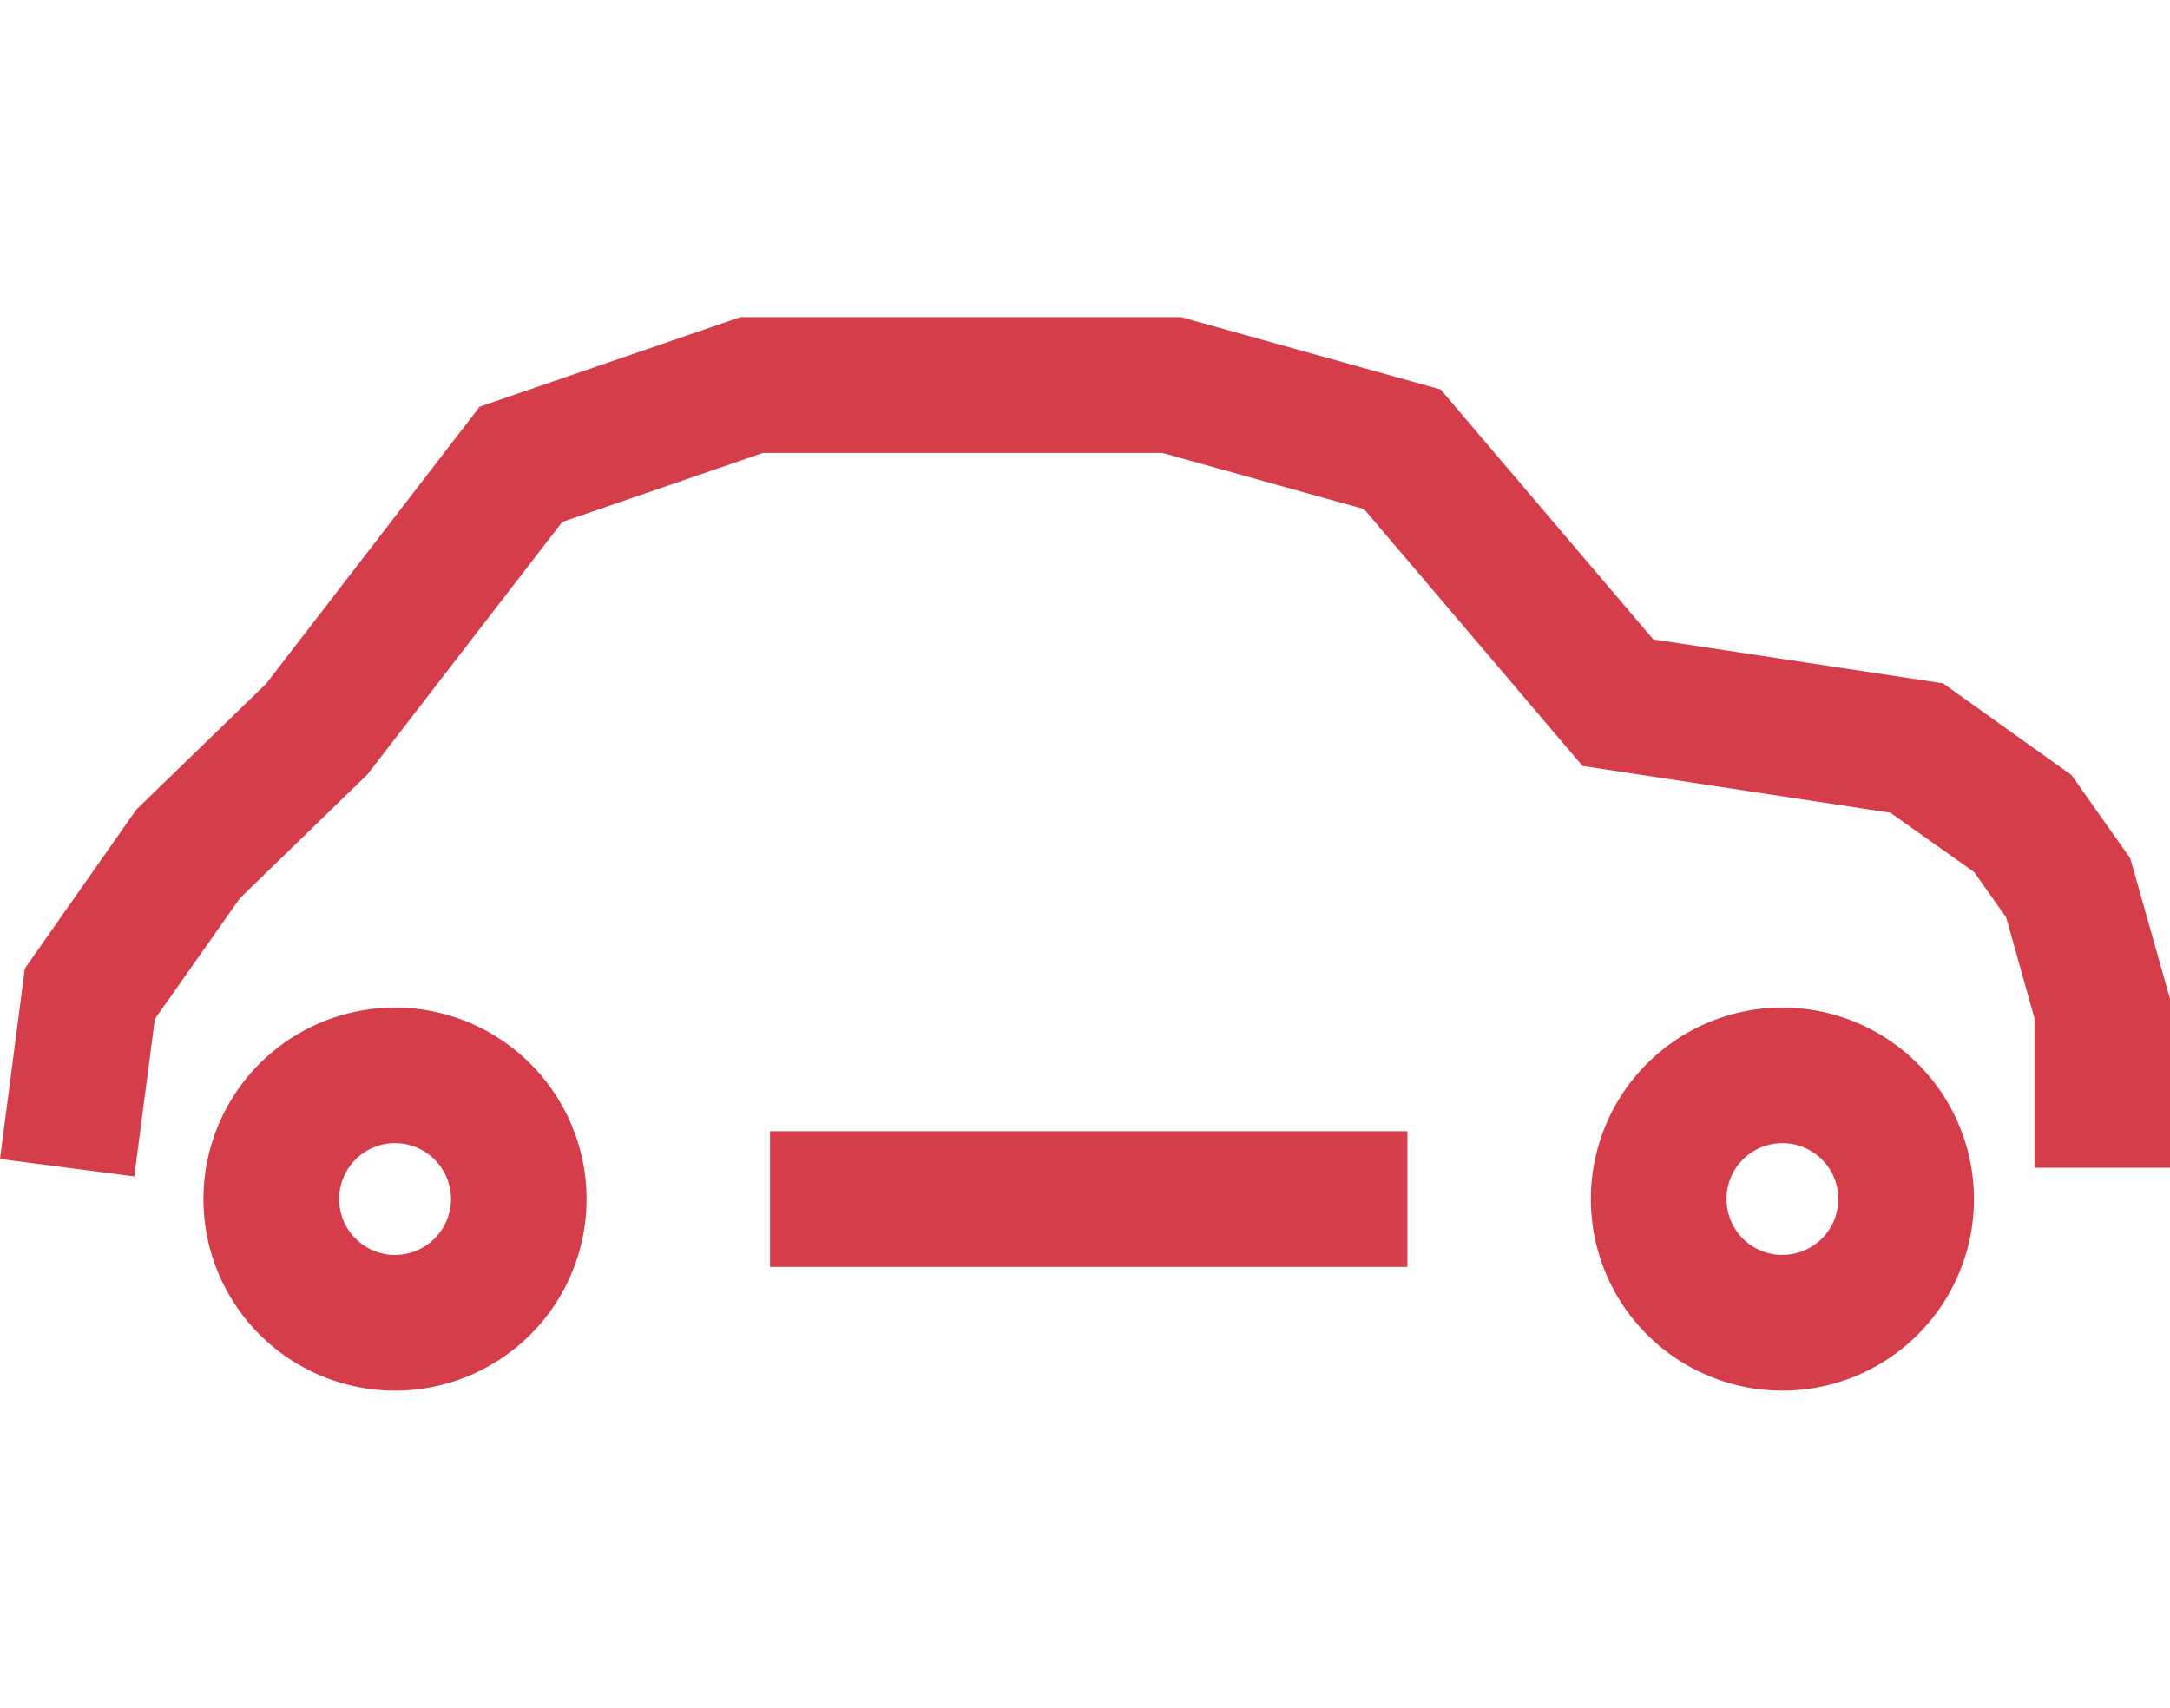 <svg id="Group_66" data-name="Group 66" xmlns="http://www.w3.org/2000/svg" width="30.474" height="23.984" viewBox="0 0 48.474 23.984">
  <path id="Path_181" data-name="Path 181" d="M207.027,157.874a4.279,4.279,0,1,0,4.28,4.278A4.284,4.284,0,0,0,207.027,157.874Zm0,5.527a1.249,1.249,0,1,1,1.25-1.249A1.25,1.25,0,0,1,207.027,163.4Z" transform="translate(-167.212 -142.447)" fill="#d63d4a"/>
  <path id="Path_182" data-name="Path 182" d="M30.217,157.874a4.279,4.279,0,1,0,4.278,4.278A4.284,4.284,0,0,0,30.217,157.874Zm0,5.527a1.249,1.249,0,1,1,1.249-1.249A1.25,1.25,0,0,1,30.217,163.4Z" transform="translate(-21.392 -142.447)" fill="#d63d4a"/>
  <rect id="Rectangle_65" data-name="Rectangle 65" width="14.238" height="3.031" transform="translate(17.201 18.19)" fill="#d63d4a"/>
  <path id="Path_183" data-name="Path 183" d="M47.587,81.952l-1.313-1.86-2.87-2.05-6.473-.982-4.751-5.584-5.8-1.616h-9.84l-5.823,2L5.945,78.051l-2.9,2.812L.555,84.413,0,88.669l3,.39.459-3.516,1.9-2.7,2.848-2.765,4.353-5.641,4.484-1.543h8.917l4.508,1.255,4.882,5.739,6.876,1.045L44.1,82.259l.715,1.014.632,2.252v3.34h3.031V85.105Z" transform="translate(0 -69.859)" fill="#d63d4a"/>
</svg>
